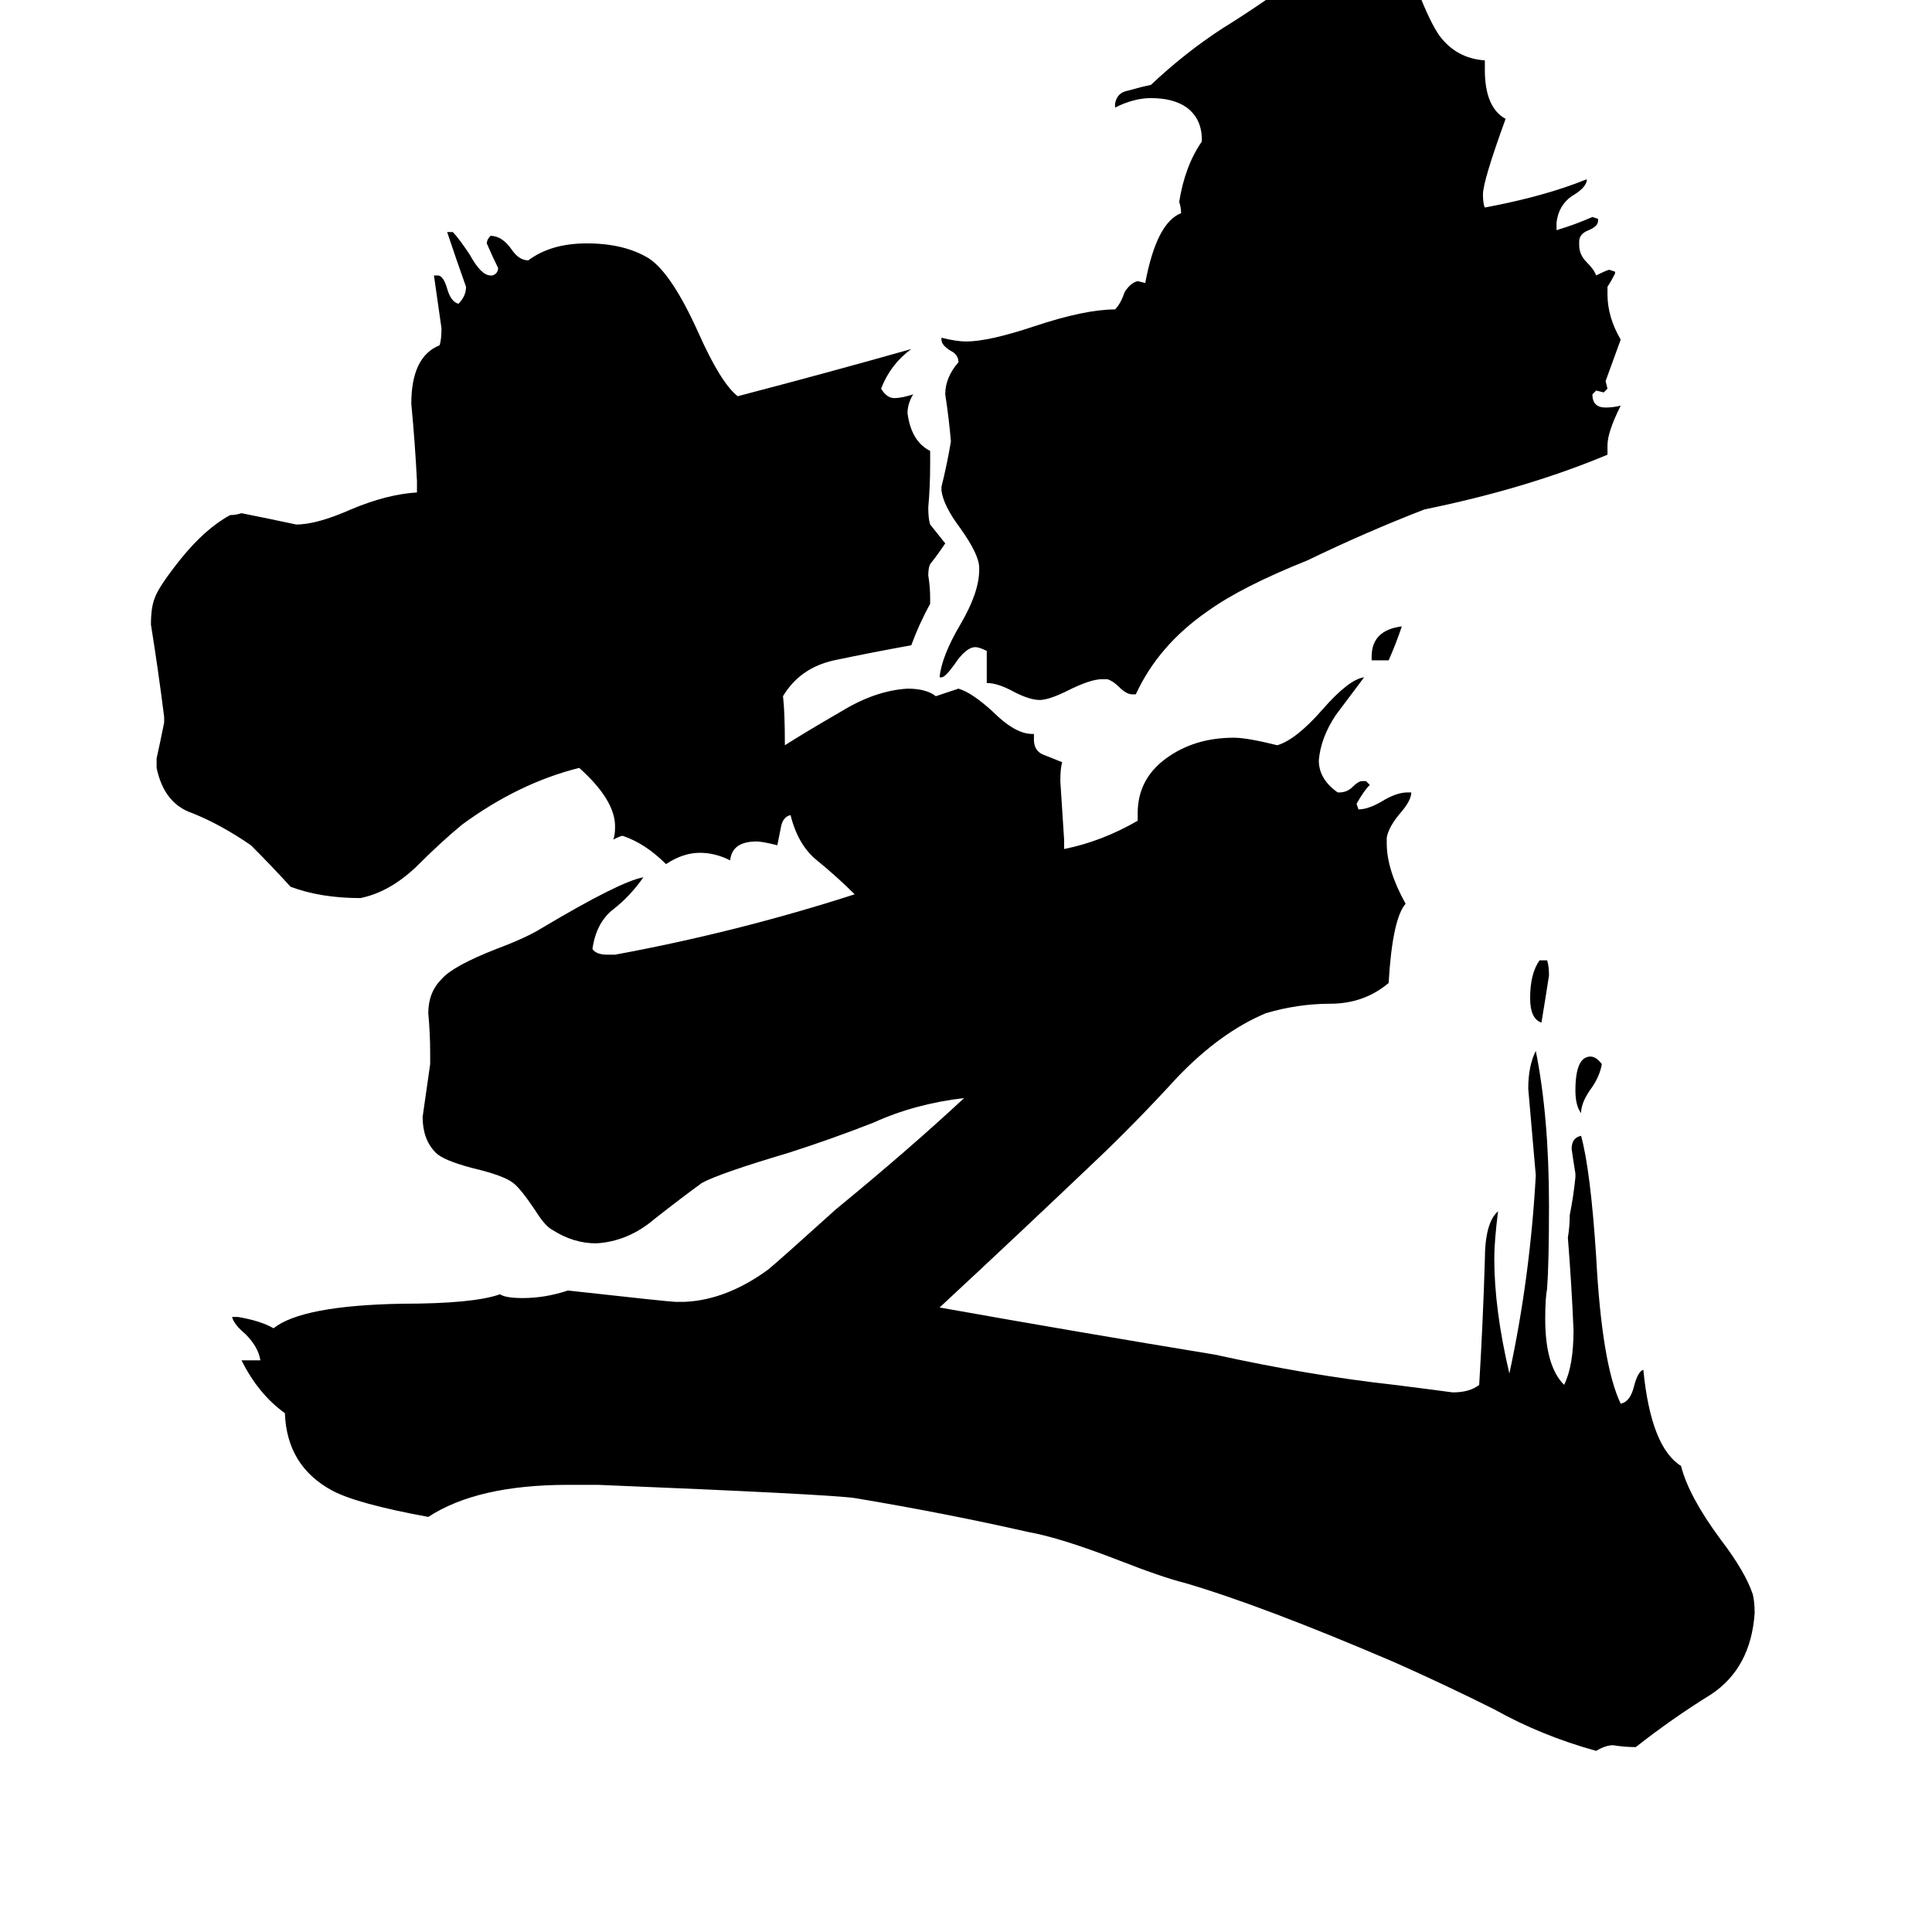 <svg xmlns="http://www.w3.org/2000/svg" viewBox="0 -800 1024 1024">
	<path fill="#000000" d="M736 -450H727V-452Q727 -466 743 -468Q740 -459 736 -450ZM849 -236Q848 -230 844 -224Q838 -216 838 -210Q835 -214 835 -222Q835 -240 843 -240Q846 -240 849 -236ZM816 -291H820Q821 -288 821 -283Q819 -270 817 -258Q811 -260 811 -271Q811 -284 816 -291ZM852 -564V-559Q809 -541 755 -530Q724 -518 693 -503Q658 -489 640 -476Q614 -458 602 -432H600Q597 -432 593 -436Q590 -439 587 -440H584Q578 -440 566 -434Q556 -429 551 -429Q546 -429 538 -433Q529 -438 523 -438V-455Q519 -457 517 -457Q512 -457 506 -448Q501 -441 499 -441H498Q499 -452 509 -469Q519 -486 519 -498V-499Q519 -506 509 -520Q500 -532 499 -540V-542Q502 -554 504 -566Q503 -578 501 -591Q501 -600 508 -608Q508 -612 504 -614Q499 -617 499 -620V-621Q507 -619 512 -619Q524 -619 548 -627Q575 -636 591 -636Q594 -639 596 -645Q599 -650 603 -651L607 -650Q613 -682 626 -687Q626 -690 625 -693Q628 -712 637 -725V-726Q637 -737 629 -743Q622 -748 610 -748Q601 -748 591 -743V-745Q592 -751 598 -752Q605 -754 610 -755Q628 -772 648 -785Q669 -798 689 -813Q697 -813 704 -814Q729 -814 751 -806Q758 -788 763 -781Q772 -769 787 -768V-763Q787 -743 798 -737Q786 -704 786 -697Q786 -692 787 -690Q819 -696 841 -705V-704Q840 -700 833 -696Q826 -691 825 -682V-678Q835 -681 844 -685L847 -684V-683Q847 -680 842 -678Q837 -676 837 -672V-670Q837 -665 841 -661Q845 -657 846 -654Q852 -657 853 -657L856 -656V-655Q854 -651 852 -648V-644Q852 -632 859 -620Q855 -609 851 -598L852 -594L850 -592L846 -593L844 -591Q844 -584 851 -584Q855 -584 859 -585Q852 -571 852 -564ZM835 -176V-178Q834 -184 833 -191Q833 -197 838 -198Q843 -180 846 -134Q849 -77 859 -56Q864 -57 866 -65Q868 -73 871 -74Q875 -33 891 -23Q895 -7 912 16Q925 33 929 45Q930 49 930 55Q928 84 907 98Q886 111 867 126Q861 126 855 125Q851 125 846 128Q817 120 792 106Q766 93 739 81Q669 51 628 39Q616 36 593 27Q562 15 545 12Q501 2 453 -6Q439 -8 317 -13H301Q253 -13 227 4Q189 -3 176 -10Q152 -23 151 -51Q137 -61 128 -79H138Q137 -86 130 -93Q124 -98 123 -102H126Q138 -100 145 -96Q160 -108 213 -109Q251 -109 265 -114Q268 -112 277 -112Q289 -112 301 -116Q355 -110 358 -110H363Q385 -111 407 -127Q412 -131 443 -159Q482 -191 511 -218Q485 -215 463 -205Q440 -196 418 -189Q381 -178 372 -173Q361 -165 347 -154Q333 -142 316 -141Q304 -141 293 -148Q289 -150 284 -158Q276 -170 272 -173Q267 -177 250 -181Q235 -185 231 -189Q224 -196 224 -208Q226 -222 228 -236V-242Q228 -252 227 -263Q227 -274 234 -281Q240 -288 263 -297Q279 -303 287 -308Q329 -333 341 -335Q334 -325 325 -318Q316 -311 314 -297Q316 -294 322 -294H326Q391 -306 453 -326Q444 -335 433 -344Q423 -352 419 -368Q415 -367 414 -362Q413 -357 412 -352Q404 -354 401 -354Q388 -354 387 -344Q379 -348 371 -348Q362 -348 353 -342Q342 -353 330 -357Q329 -357 325 -355Q326 -357 326 -362Q326 -376 307 -393Q275 -385 245 -363Q234 -354 220 -340Q206 -327 191 -324Q170 -324 154 -330Q144 -341 133 -352Q117 -363 102 -369Q87 -374 83 -393V-398Q85 -407 87 -417V-420Q84 -444 80 -469Q80 -478 82 -483Q84 -489 96 -504Q109 -520 122 -527Q125 -527 128 -528Q143 -525 157 -522Q168 -522 186 -530Q205 -538 221 -539V-545Q220 -565 218 -586Q218 -611 233 -617Q234 -620 234 -626Q232 -640 230 -654H232Q235 -654 237 -647Q239 -640 243 -639Q247 -643 247 -648Q242 -662 237 -677H240Q243 -674 249 -665Q255 -654 260 -654H261Q264 -655 264 -658Q261 -664 258 -671Q258 -673 260 -675Q266 -675 271 -668Q275 -662 280 -662Q292 -671 311 -671Q331 -671 344 -663Q356 -655 370 -624Q382 -597 391 -590Q437 -602 483 -615Q472 -607 467 -594Q470 -589 474 -589Q478 -589 484 -591Q481 -586 481 -581Q483 -566 493 -561V-554Q493 -542 492 -531Q492 -525 493 -522Q497 -517 501 -512Q497 -506 493 -501Q492 -499 492 -495Q493 -489 493 -483V-480Q487 -469 483 -458Q461 -454 442 -450Q424 -446 415 -431Q416 -423 416 -405Q427 -412 446 -423Q464 -434 481 -435Q491 -435 496 -431L508 -435Q515 -433 526 -423Q538 -411 547 -411H548V-408Q548 -402 553 -400Q558 -398 563 -396Q562 -393 562 -386Q563 -370 564 -355V-350Q584 -354 603 -365V-369Q603 -387 618 -398Q633 -409 654 -409Q661 -409 677 -405Q687 -408 701 -424Q715 -440 723 -441Q717 -433 708 -421Q700 -409 699 -397Q699 -387 709 -380H710Q714 -380 717 -383Q720 -386 722 -386H724L726 -384Q723 -381 719 -374L720 -371Q725 -371 732 -375Q740 -380 746 -380H748Q748 -376 743 -370Q736 -362 735 -356V-353Q735 -339 745 -321Q738 -313 736 -279Q723 -268 705 -268Q688 -268 671 -263Q647 -253 624 -229Q602 -205 582 -186Q540 -146 498 -107Q571 -94 644 -82Q694 -71 739 -66Q755 -64 770 -62Q779 -62 784 -66Q786 -99 787 -132Q787 -152 794 -158Q792 -142 792 -133Q792 -106 800 -72Q811 -123 814 -177Q812 -200 810 -223Q810 -235 814 -243Q821 -208 821 -161Q821 -131 820 -117Q819 -112 819 -101Q819 -76 829 -66Q834 -76 834 -95Q833 -119 831 -144Q832 -150 832 -156Q834 -166 835 -176Z"/>
</svg>